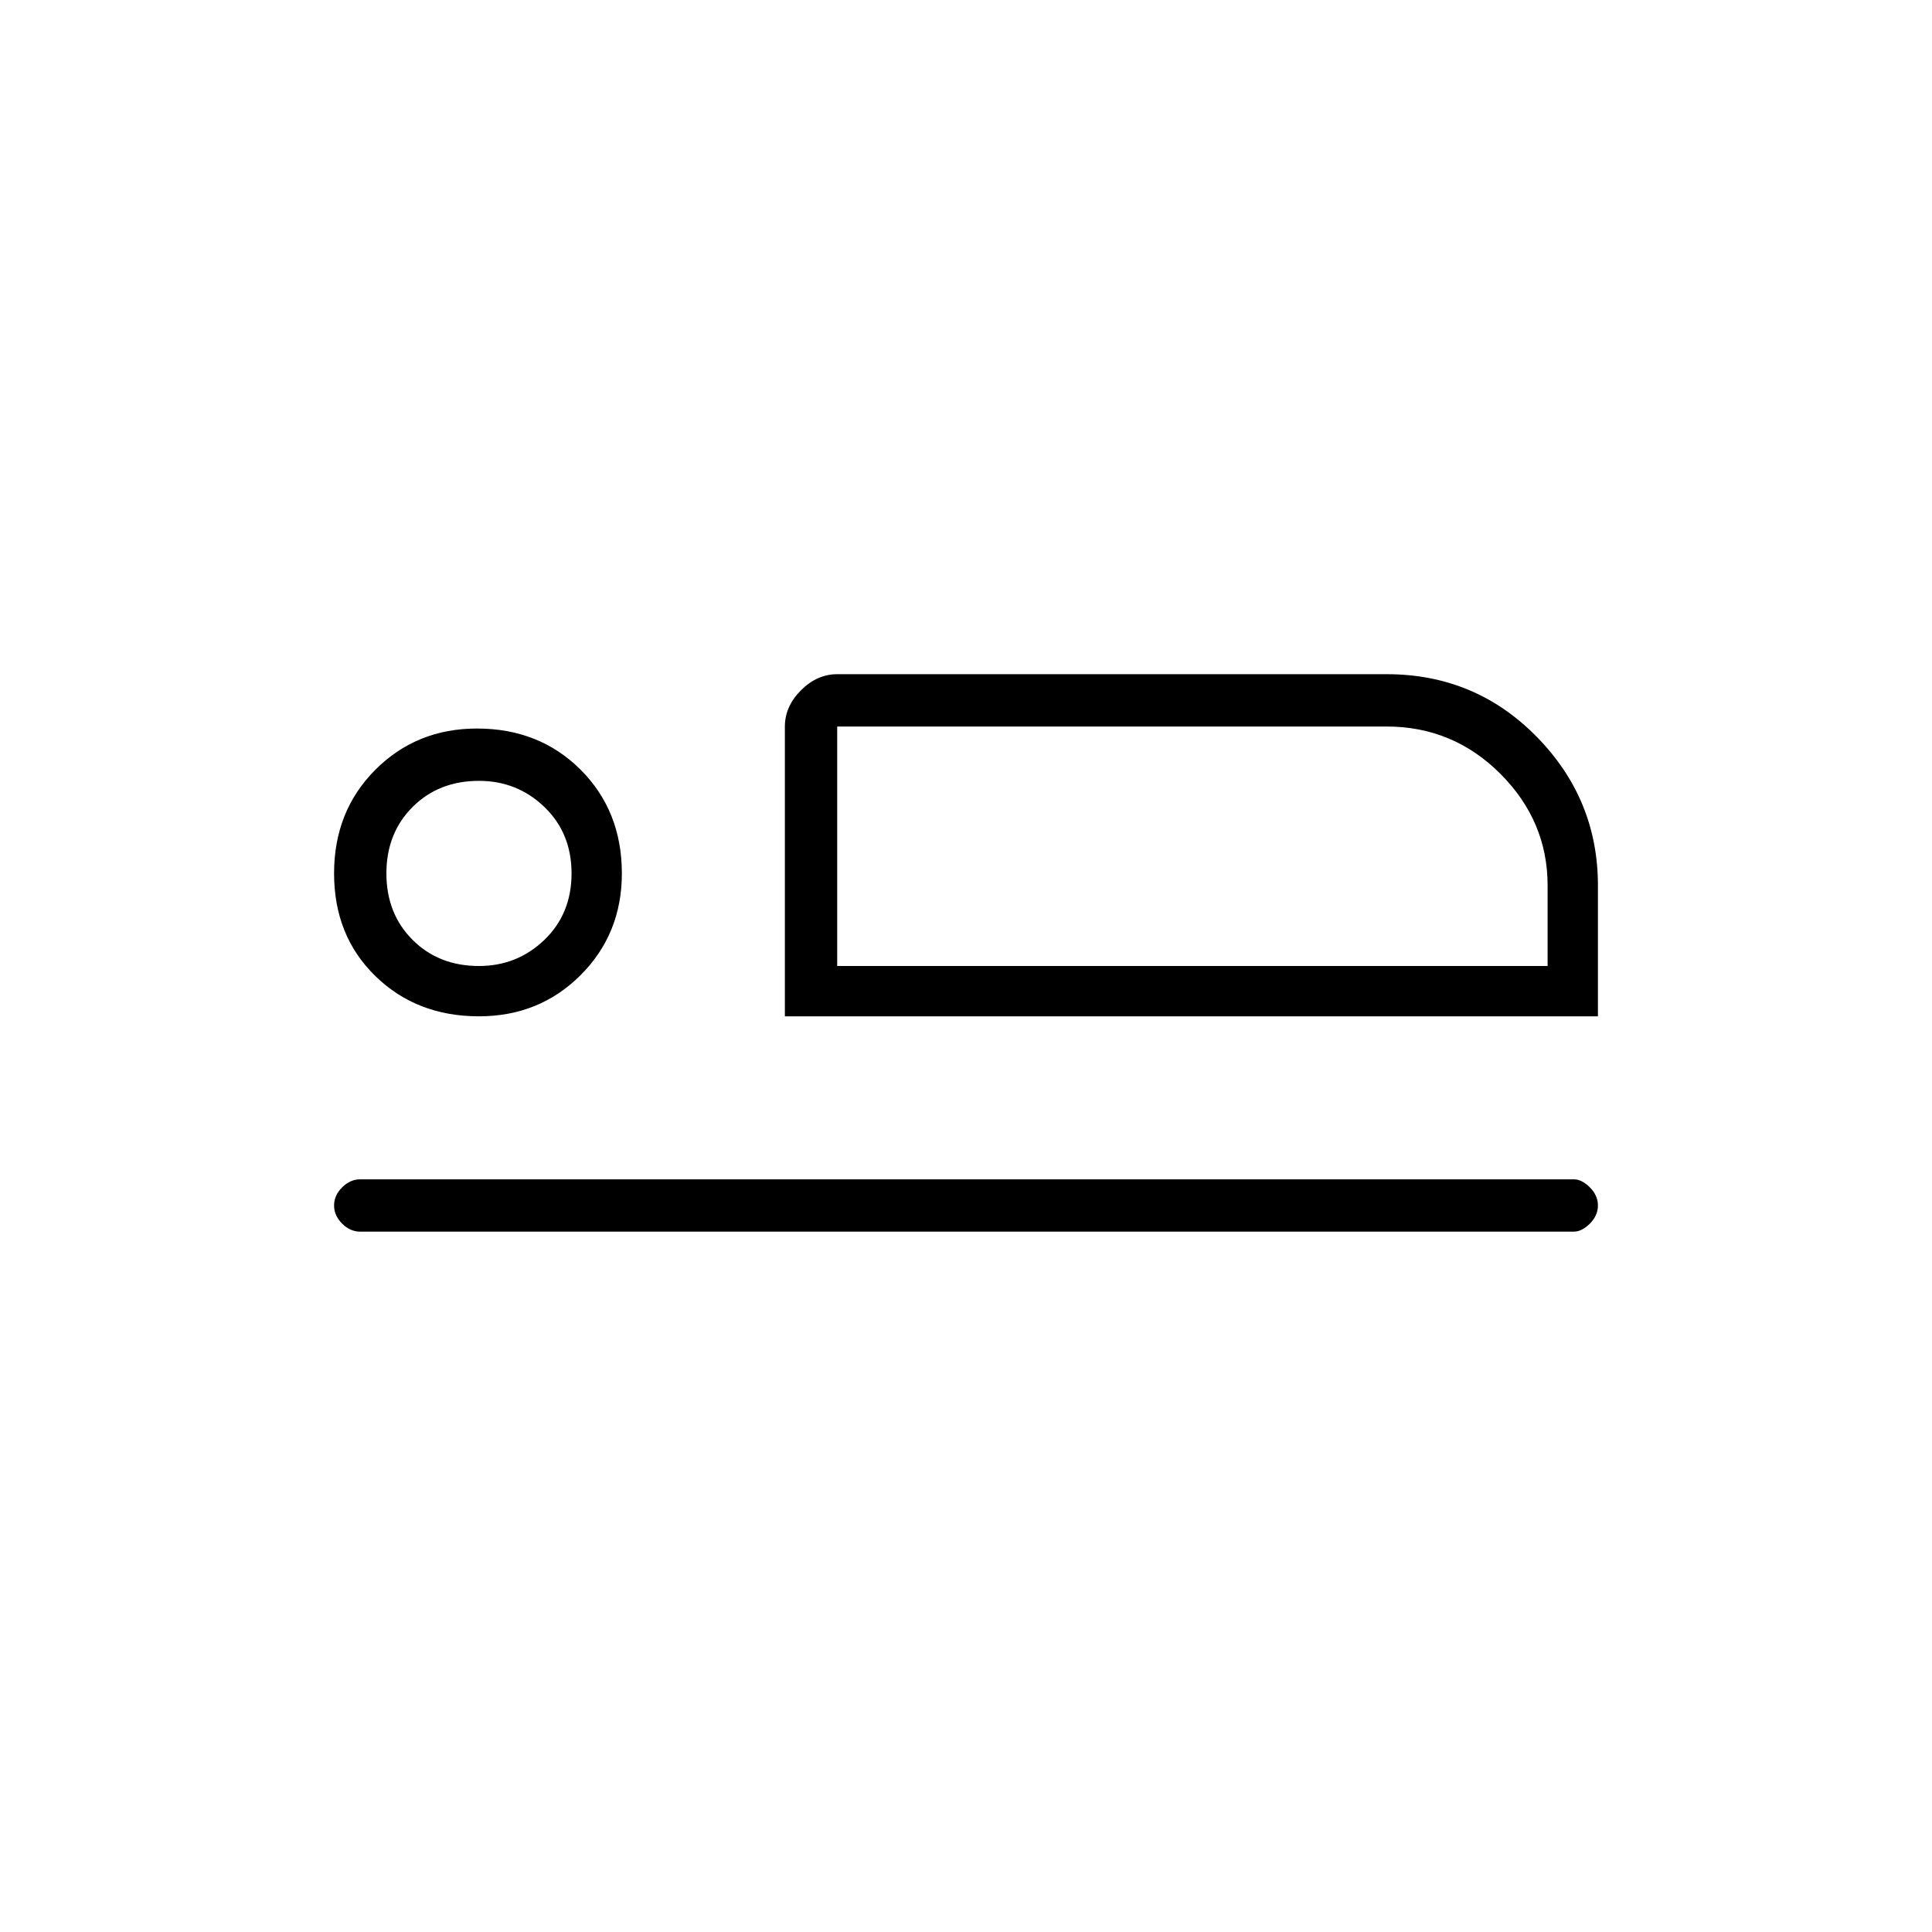 <svg xmlns="http://www.w3.org/2000/svg" height="24" width="24"><path d="M9.75 12.625v-3.6q0-.25.2-.45t.45-.2h6.825q1.1 0 1.862.775.763.775.763 1.85v1.625Zm.65-3.6V12ZM4.475 15.3q-.125 0-.225-.1t-.1-.225q0-.125.1-.225t.225-.1H19.55q.1 0 .2.1t.1.225q0 .125-.1.225t-.2.1Zm1.475-2.675q-.775 0-1.287-.5-.513-.5-.513-1.275 0-.775.513-1.288.512-.512 1.262-.512.775 0 1.288.512.512.513.512 1.288 0 .75-.512 1.263-.513.512-1.263.512Zm0-.625q.475 0 .813-.325.337-.325.337-.825 0-.5-.337-.825Q6.425 9.7 5.95 9.7q-.5 0-.825.325-.325.325-.325.825 0 .5.325.825.325.325.825.325Zm4.45 0h8.825v-1q0-.8-.587-1.388-.588-.587-1.413-.587H10.4Zm-4.45-1.15Z"/></svg>